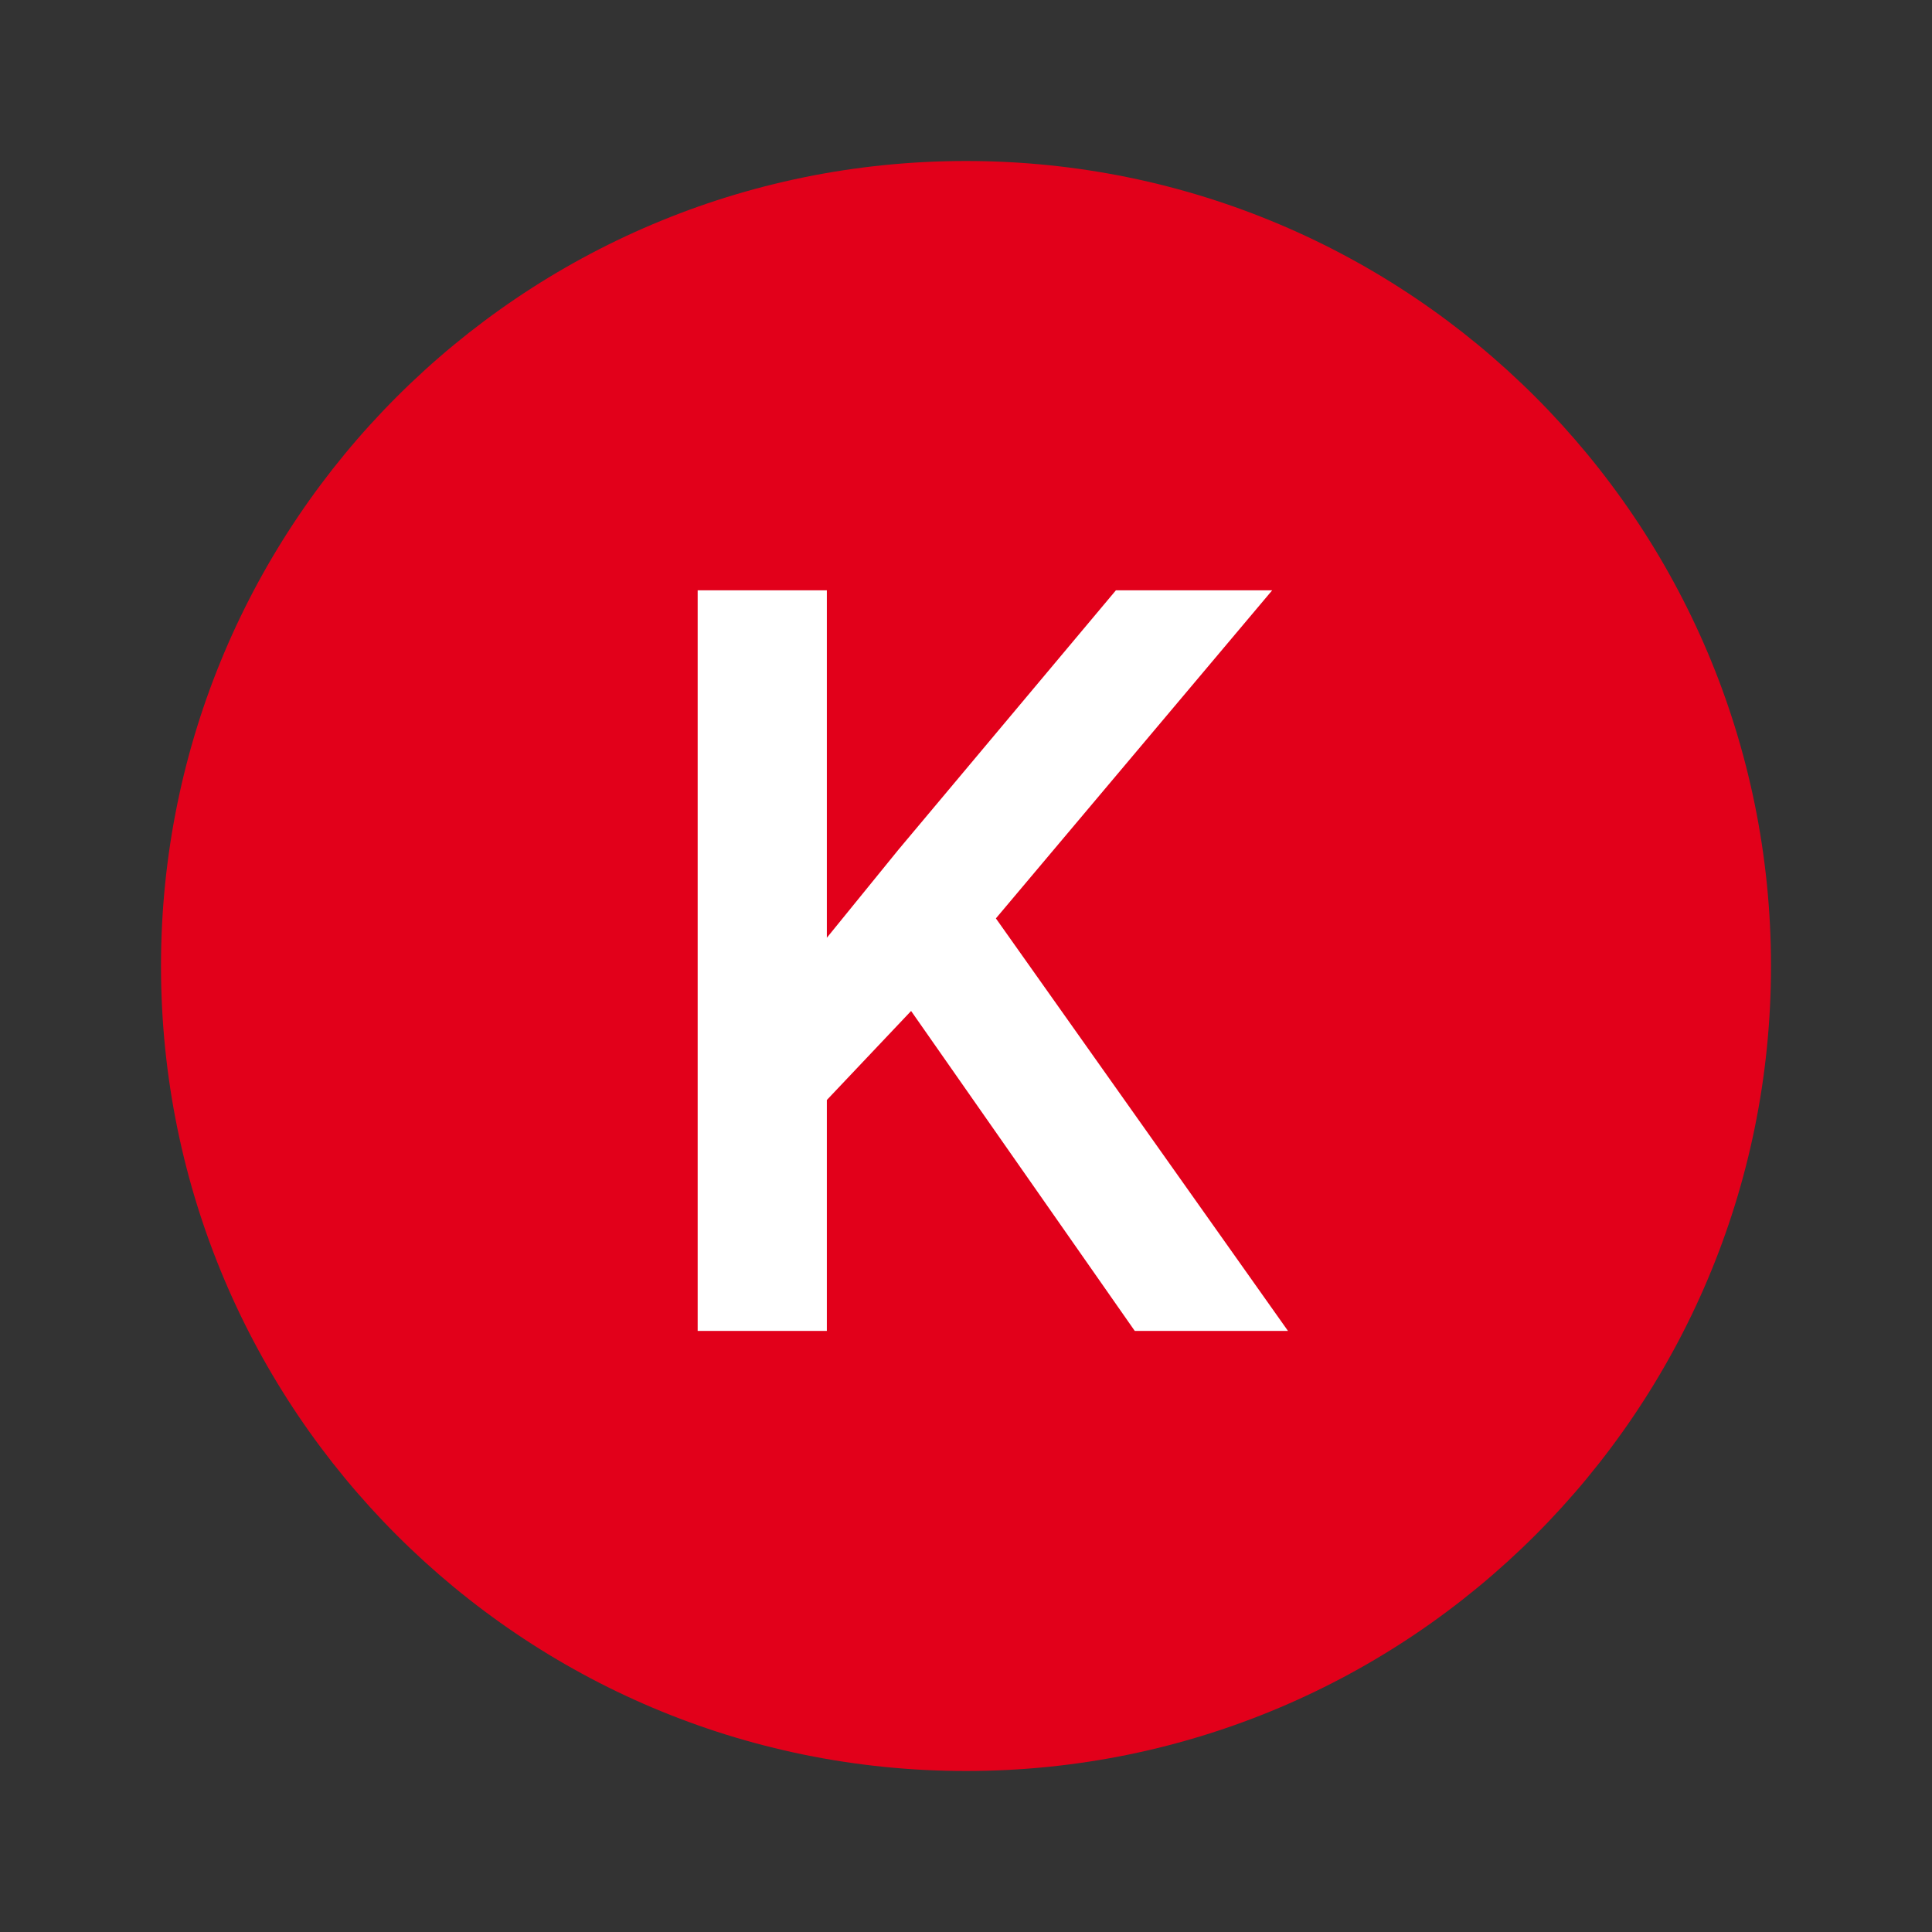 <svg width="36" height="36" viewBox="0 0 36 36" fill="none" xmlns="http://www.w3.org/2000/svg">
<rect x="0" y="0" width="36" height="36" fill="#333333" stroke="none"/>
<circle cx="18" cy="18" r="12" fill="white"/>
<path fill-rule="evenodd" clip-rule="evenodd" d="M18 33C26.284 33 33 26.284 33 18C33 9.716 26.284 3 18 3C9.716 3 3 9.716 3 18C3 26.284 9.716 33 18 33ZM15.407 20.497L16.977 18.838L21.145 24.8H24L18.557 17.113L23.705 11H20.793L16.74 15.834L15.407 17.474V11H13V24.8H15.407V20.497Z" fill="#E2001A"/>
</svg>
